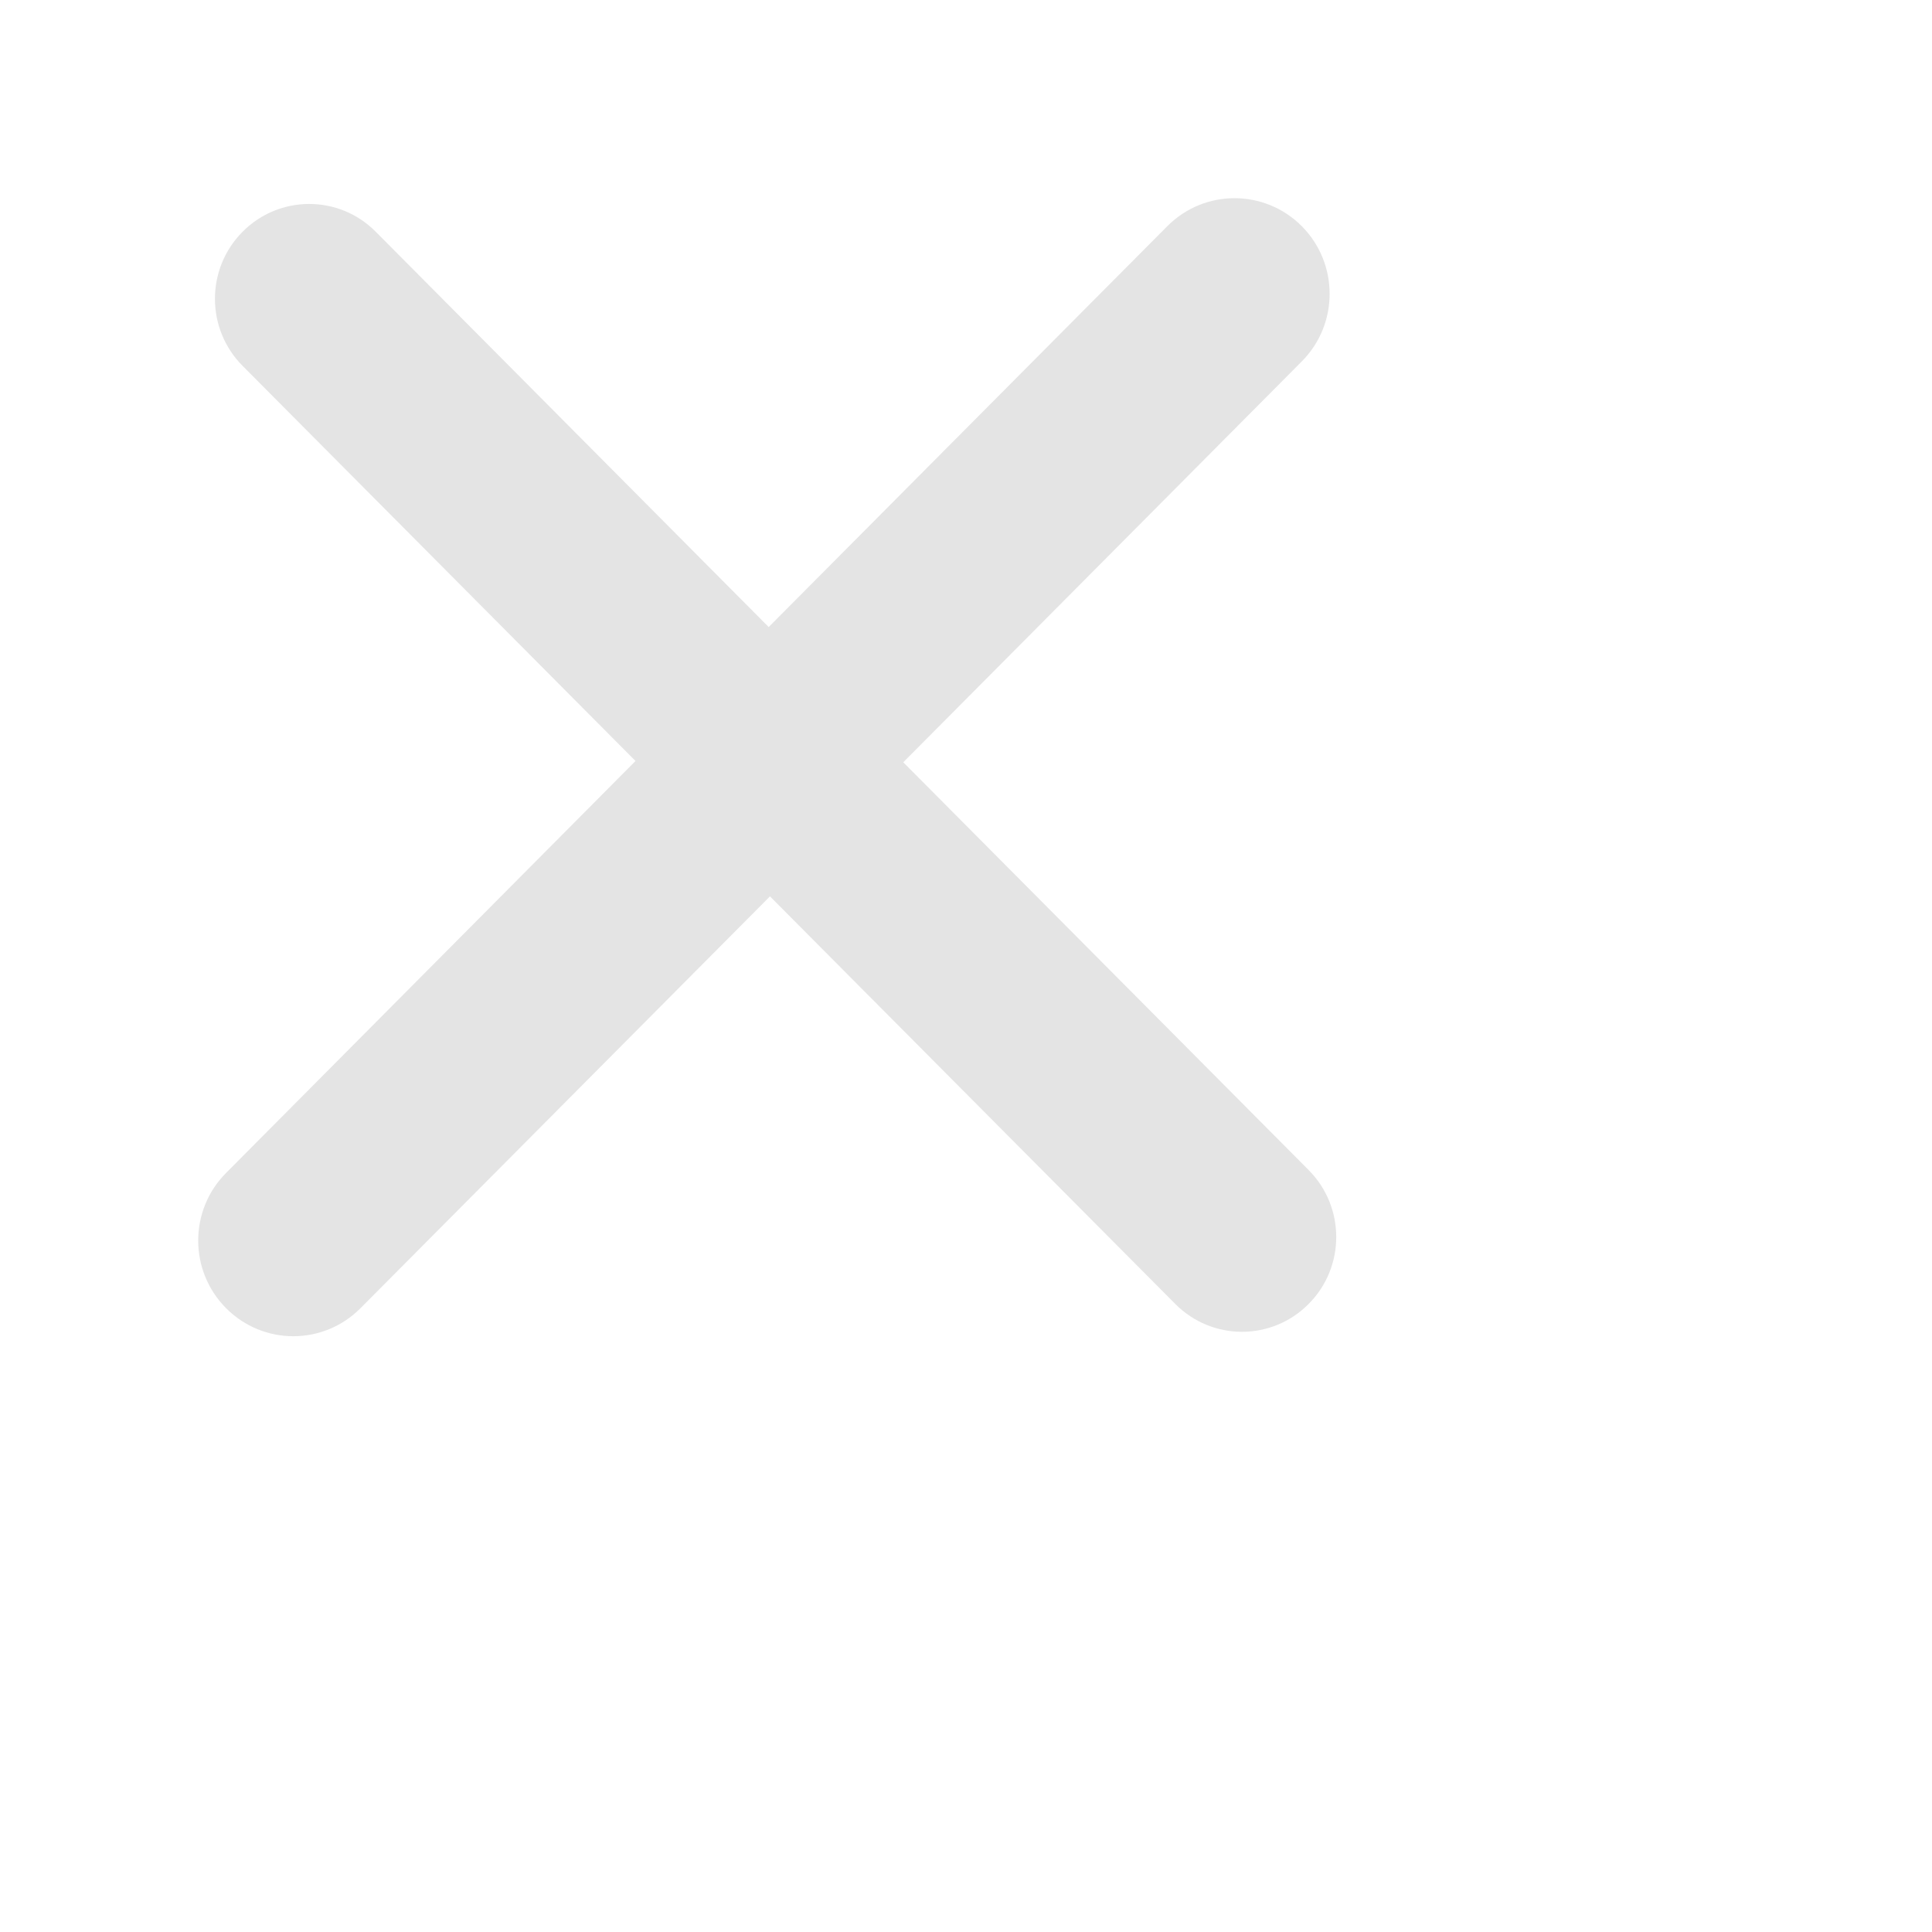 <svg width="45" height="45" viewBox="0 0 45 45" fill="none" xmlns="http://www.w3.org/2000/svg">
<g clip-path="url(#clip0_1_215)">
<g filter="url(#filter0_d_1_215)">
<path d="M17.039 13.755L26.48 23.252C27.338 24.113 27.338 25.512 26.48 26.372C25.623 27.236 24.233 27.236 23.375 26.372L13.934 16.878L4.397 26.47C3.532 27.341 2.131 27.341 1.266 26.47C0.4 25.601 0.4 24.188 1.266 23.32L10.802 13.725L1.65 4.521C0.792 3.658 0.792 2.261 1.65 1.398C2.507 0.535 3.897 0.535 4.752 1.398L13.904 10.605L23.189 1.268C24.054 0.399 25.455 0.399 26.321 1.268C27.186 2.139 27.186 3.549 26.321 4.418L17.039 13.755Z" fill="#E4E4E4"/>
</g>
</g>
<defs>
<filter id="filter0_d_1_215" x="-5.384" y="-5.384" width="46.507" height="46.507" filterUnits="userSpaceOnUse" color-interpolation-filters="sRGB">
<feFlood flood-opacity="0" result="BackgroundImageFix"/>
<feColorMatrix in="SourceAlpha" type="matrix" values="0 0 0 0 0 0 0 0 0 0 0 0 0 0 0 0 0 0 127 0" result="hardAlpha"/>
<feOffset dx="4" dy="4"/>
<feGaussianBlur stdDeviation="5"/>
<feComposite in2="hardAlpha" operator="out"/>
<feColorMatrix type="matrix" values="0 0 0 0 0 0 0 0 0 0 0 0 0 0 0 0 0 0 0.25 0"/>
<feBlend mode="normal" in2="BackgroundImageFix" result="effect1_dropShadow_1_215"/>
<feBlend mode="normal" in="SourceGraphic" in2="effect1_dropShadow_1_215" result="shape"/>
</filter>
<clipPath id="clip0_1_215">
<rect width="45" height="45" fill="white"/>
</clipPath>
</defs>
</svg>
